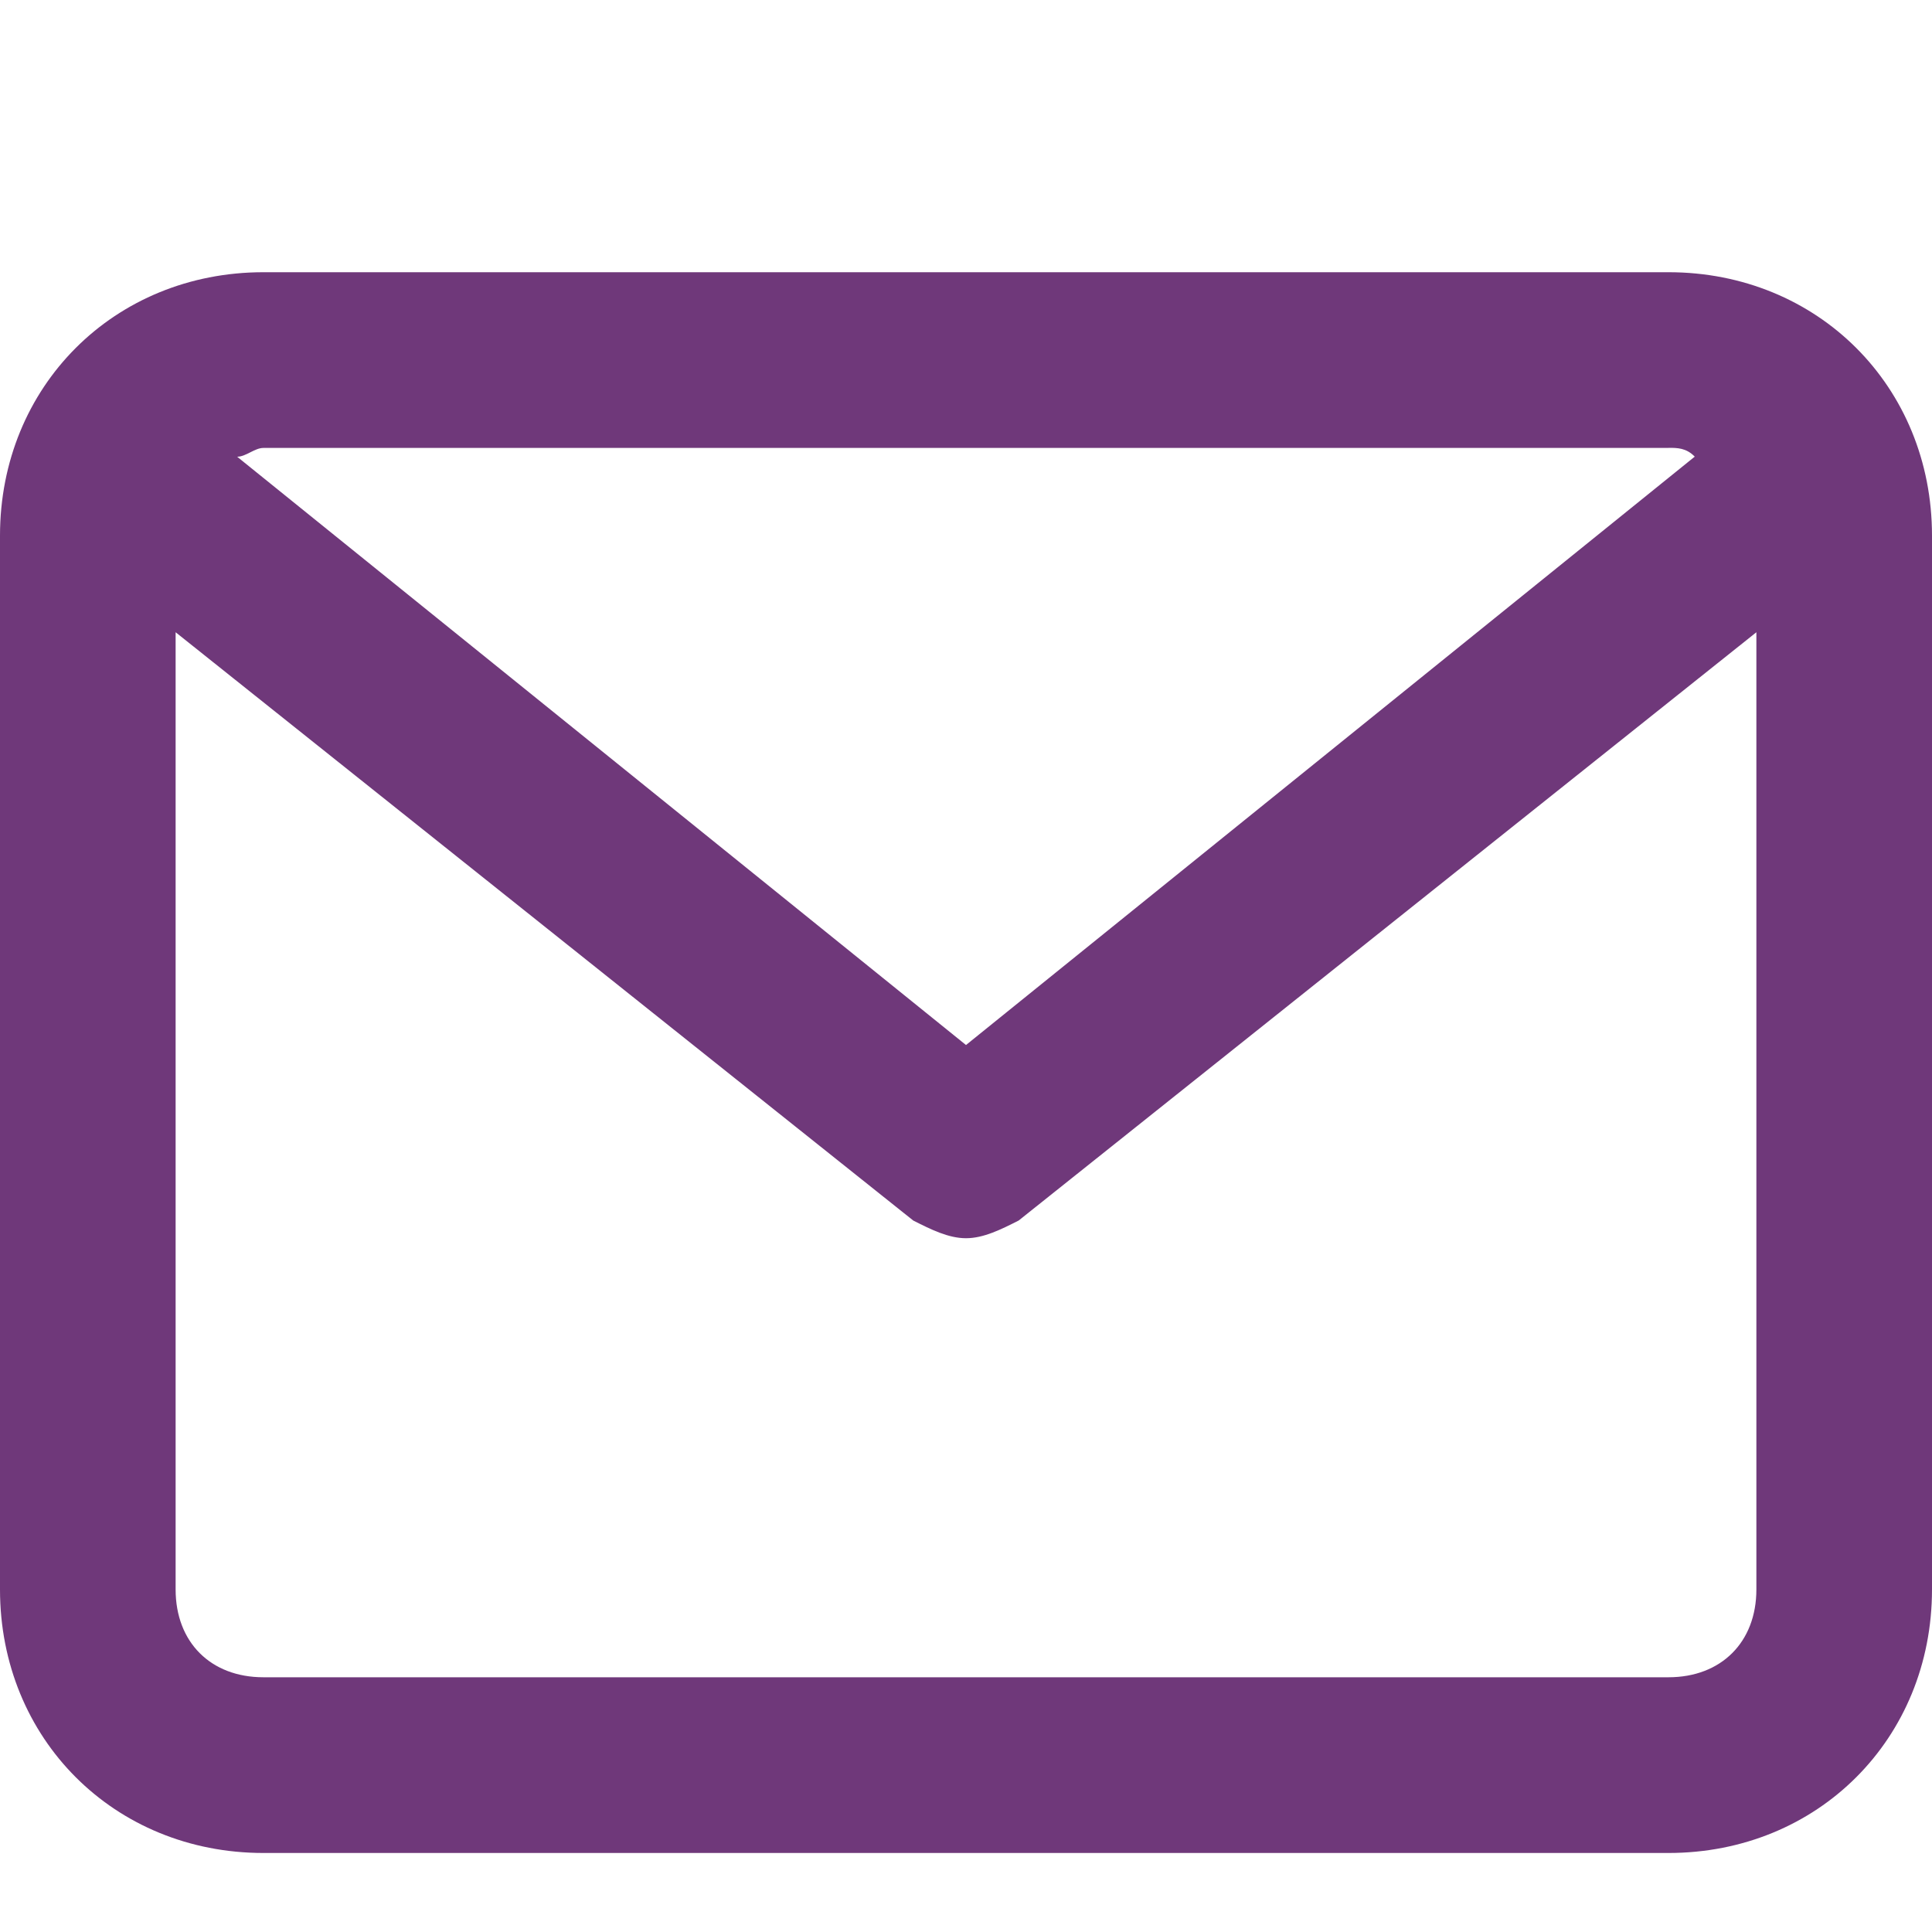<?xml version="1.0" encoding="utf-8"?>
<!-- Generator: Adobe Illustrator 16.0.0, SVG Export Plug-In . SVG Version: 6.00 Build 0)  -->
<!DOCTYPE svg PUBLIC "-//W3C//DTD SVG 1.1//EN" "http://www.w3.org/Graphics/SVG/1.1/DTD/svg11.dtd">
<svg version="1.1" id="Layer_1" xmlns="http://www.w3.org/2000/svg" xmlns:xlink="http://www.w3.org/1999/xlink" x="0px" y="0px"
	 width="20px" height="20px" viewBox="0 0 20 20" enable-background="new 0 0 20 20" xml:space="preserve">
<path fill="#6F387A" d="M17.272,2.818H2.727C1.182,2.818,0,4,0,5.545v10.909C0,18,1.182,19.182,2.727,19.182h14.545
	C18.818,19.182,20,18,20,16.454V5.545C20,4,18.818,2.818,17.272,2.818z M17.272,4.636c0.091,0,0.183,0,0.272,0.091L10,10.818
	l-7.545-6.09c0.091,0,0.181-0.091,0.272-0.091H17.272z M17.272,17.363H2.727c-0.546,0-0.909-0.363-0.909-0.909V6.545l7.636,6.09
	c0.182,0.092,0.364,0.183,0.546,0.183s0.363-0.091,0.545-0.183l7.637-6.09v9.909C18.182,17,17.817,17.363,17.272,17.363z"/>
</svg>
